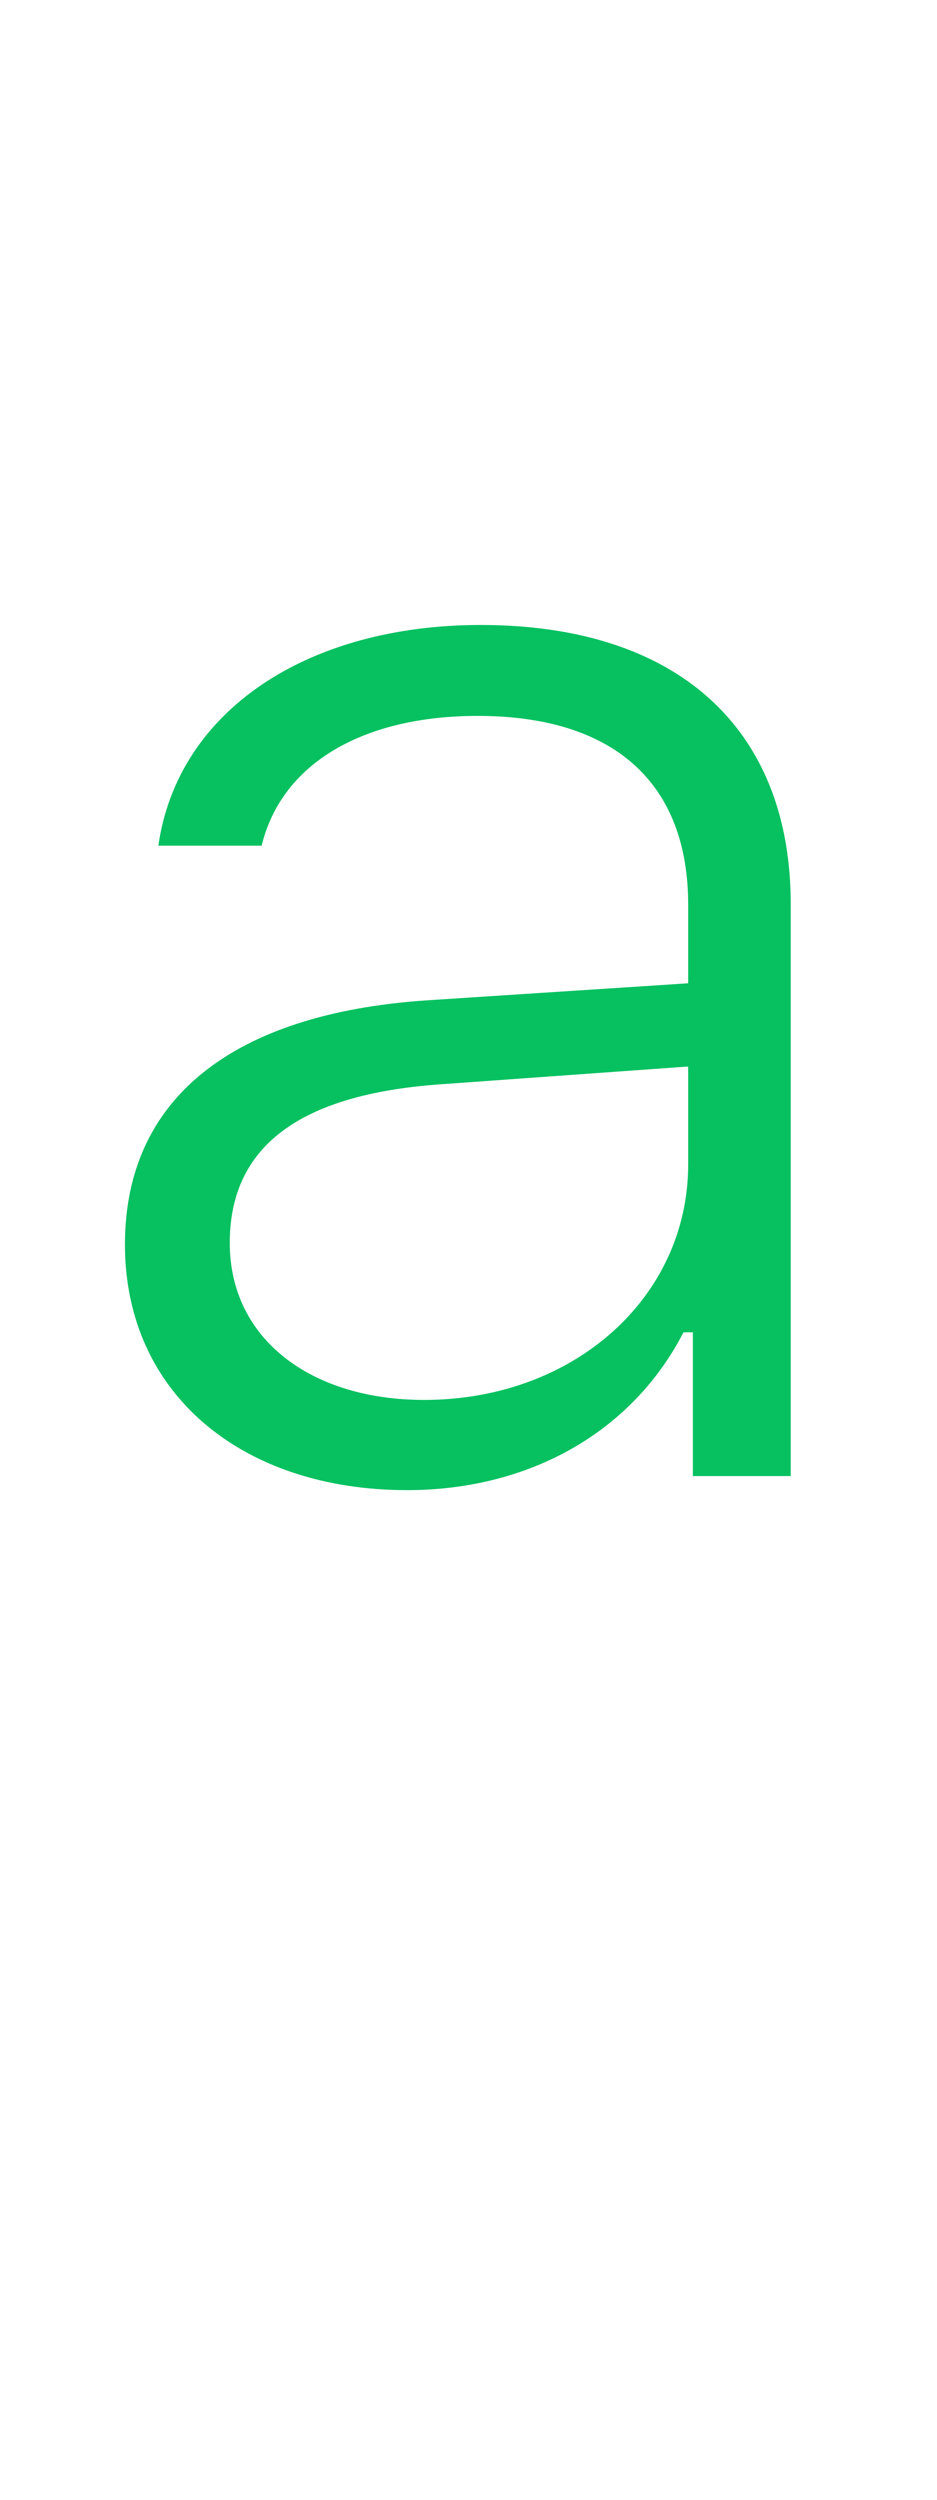 <?xml version="1.0" encoding="UTF-8"?>
<svg width="9px" height="24px" viewBox="0 0 9 24" version="1.1" xmlns="http://www.w3.org/2000/svg" xmlns:xlink="http://www.w3.org/1999/xlink">
    <!-- Generator: Sketch 56.3 (81716) - https://sketch.com -->
    <title>Editor_Icon_Color</title>
    <desc>Created with Sketch.</desc>
    <g id="Editor_Icon_Color" stroke="none" stroke-width="1" fill="none" fill-rule="evenodd">
        <path d="M3.909,14.306 C2.334,14.306 1.2,13.388 1.2,11.948 C1.2,10.545 2.237,9.731 4.095,9.604 L6.61,9.44 L6.61,8.686 C6.61,7.507 5.886,6.873 4.588,6.873 C3.498,6.873 2.707,7.321 2.513,8.119 L1.521,8.119 C1.707,6.821 2.954,6 4.618,6 C6.498,6 7.595,6.985 7.595,8.679 L7.595,14.171 L6.655,14.171 L6.655,12.791 L6.565,12.791 C6.073,13.746 5.088,14.306 3.909,14.306 Z M4.073,13.44 C5.513,13.44 6.61,12.455 6.61,11.179 L6.61,10.239 L4.23,10.41 C2.864,10.507 2.207,11.015 2.207,11.933 C2.207,12.858 2.991,13.44 4.073,13.44 Z" id="a" fill="#07C160" fill-rule="nonzero"></path>
    </g>
</svg>